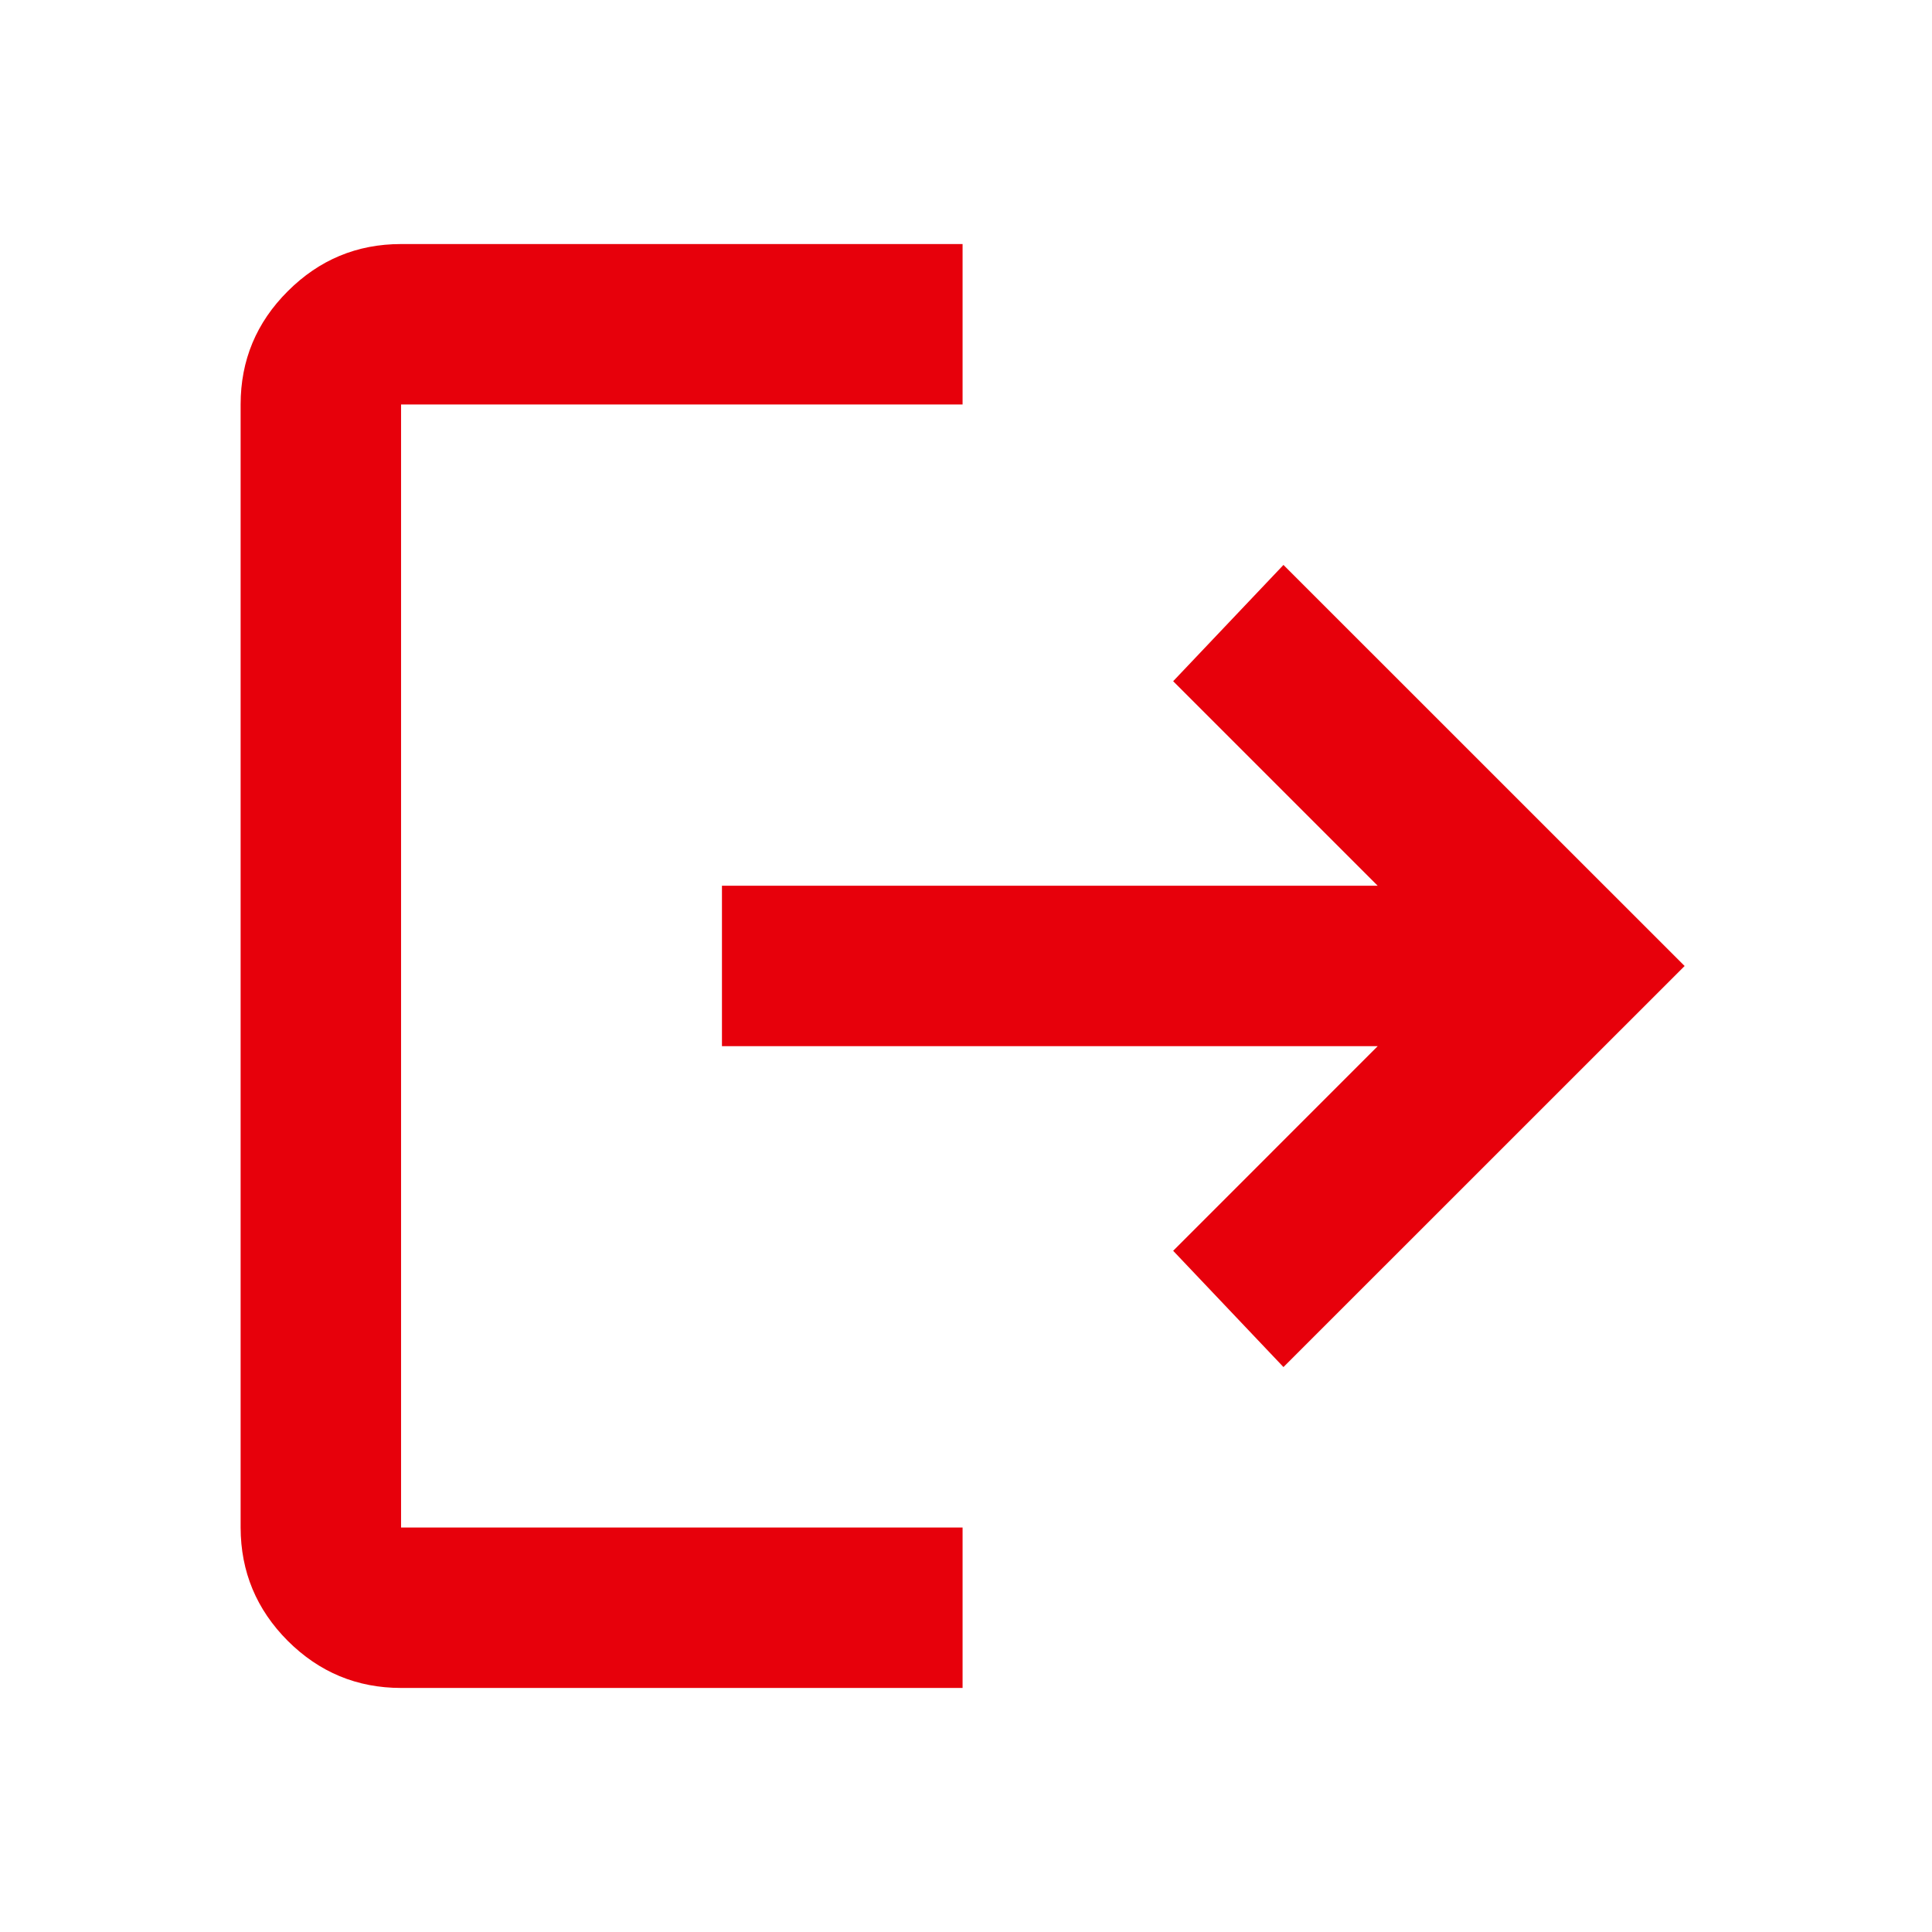 <svg width="22" height="22" viewBox="0 0 22 22" fill="none" xmlns="http://www.w3.org/2000/svg">
<path d="M4.567 19.221C4.065 19.221 3.635 19.042 3.277 18.685C2.92 18.327 2.741 17.897 2.74 17.394V4.606C2.74 4.103 2.919 3.673 3.277 3.316C3.635 2.958 4.065 2.779 4.567 2.779H10.961V4.606H4.567V17.394H10.961V19.221H4.567ZM14.615 15.567L13.359 14.243L15.688 11.913H8.221V10.086H15.688L13.359 7.757L14.615 6.433L19.183 11L14.615 15.567Z" fill="#e7000b"/>
</svg>
